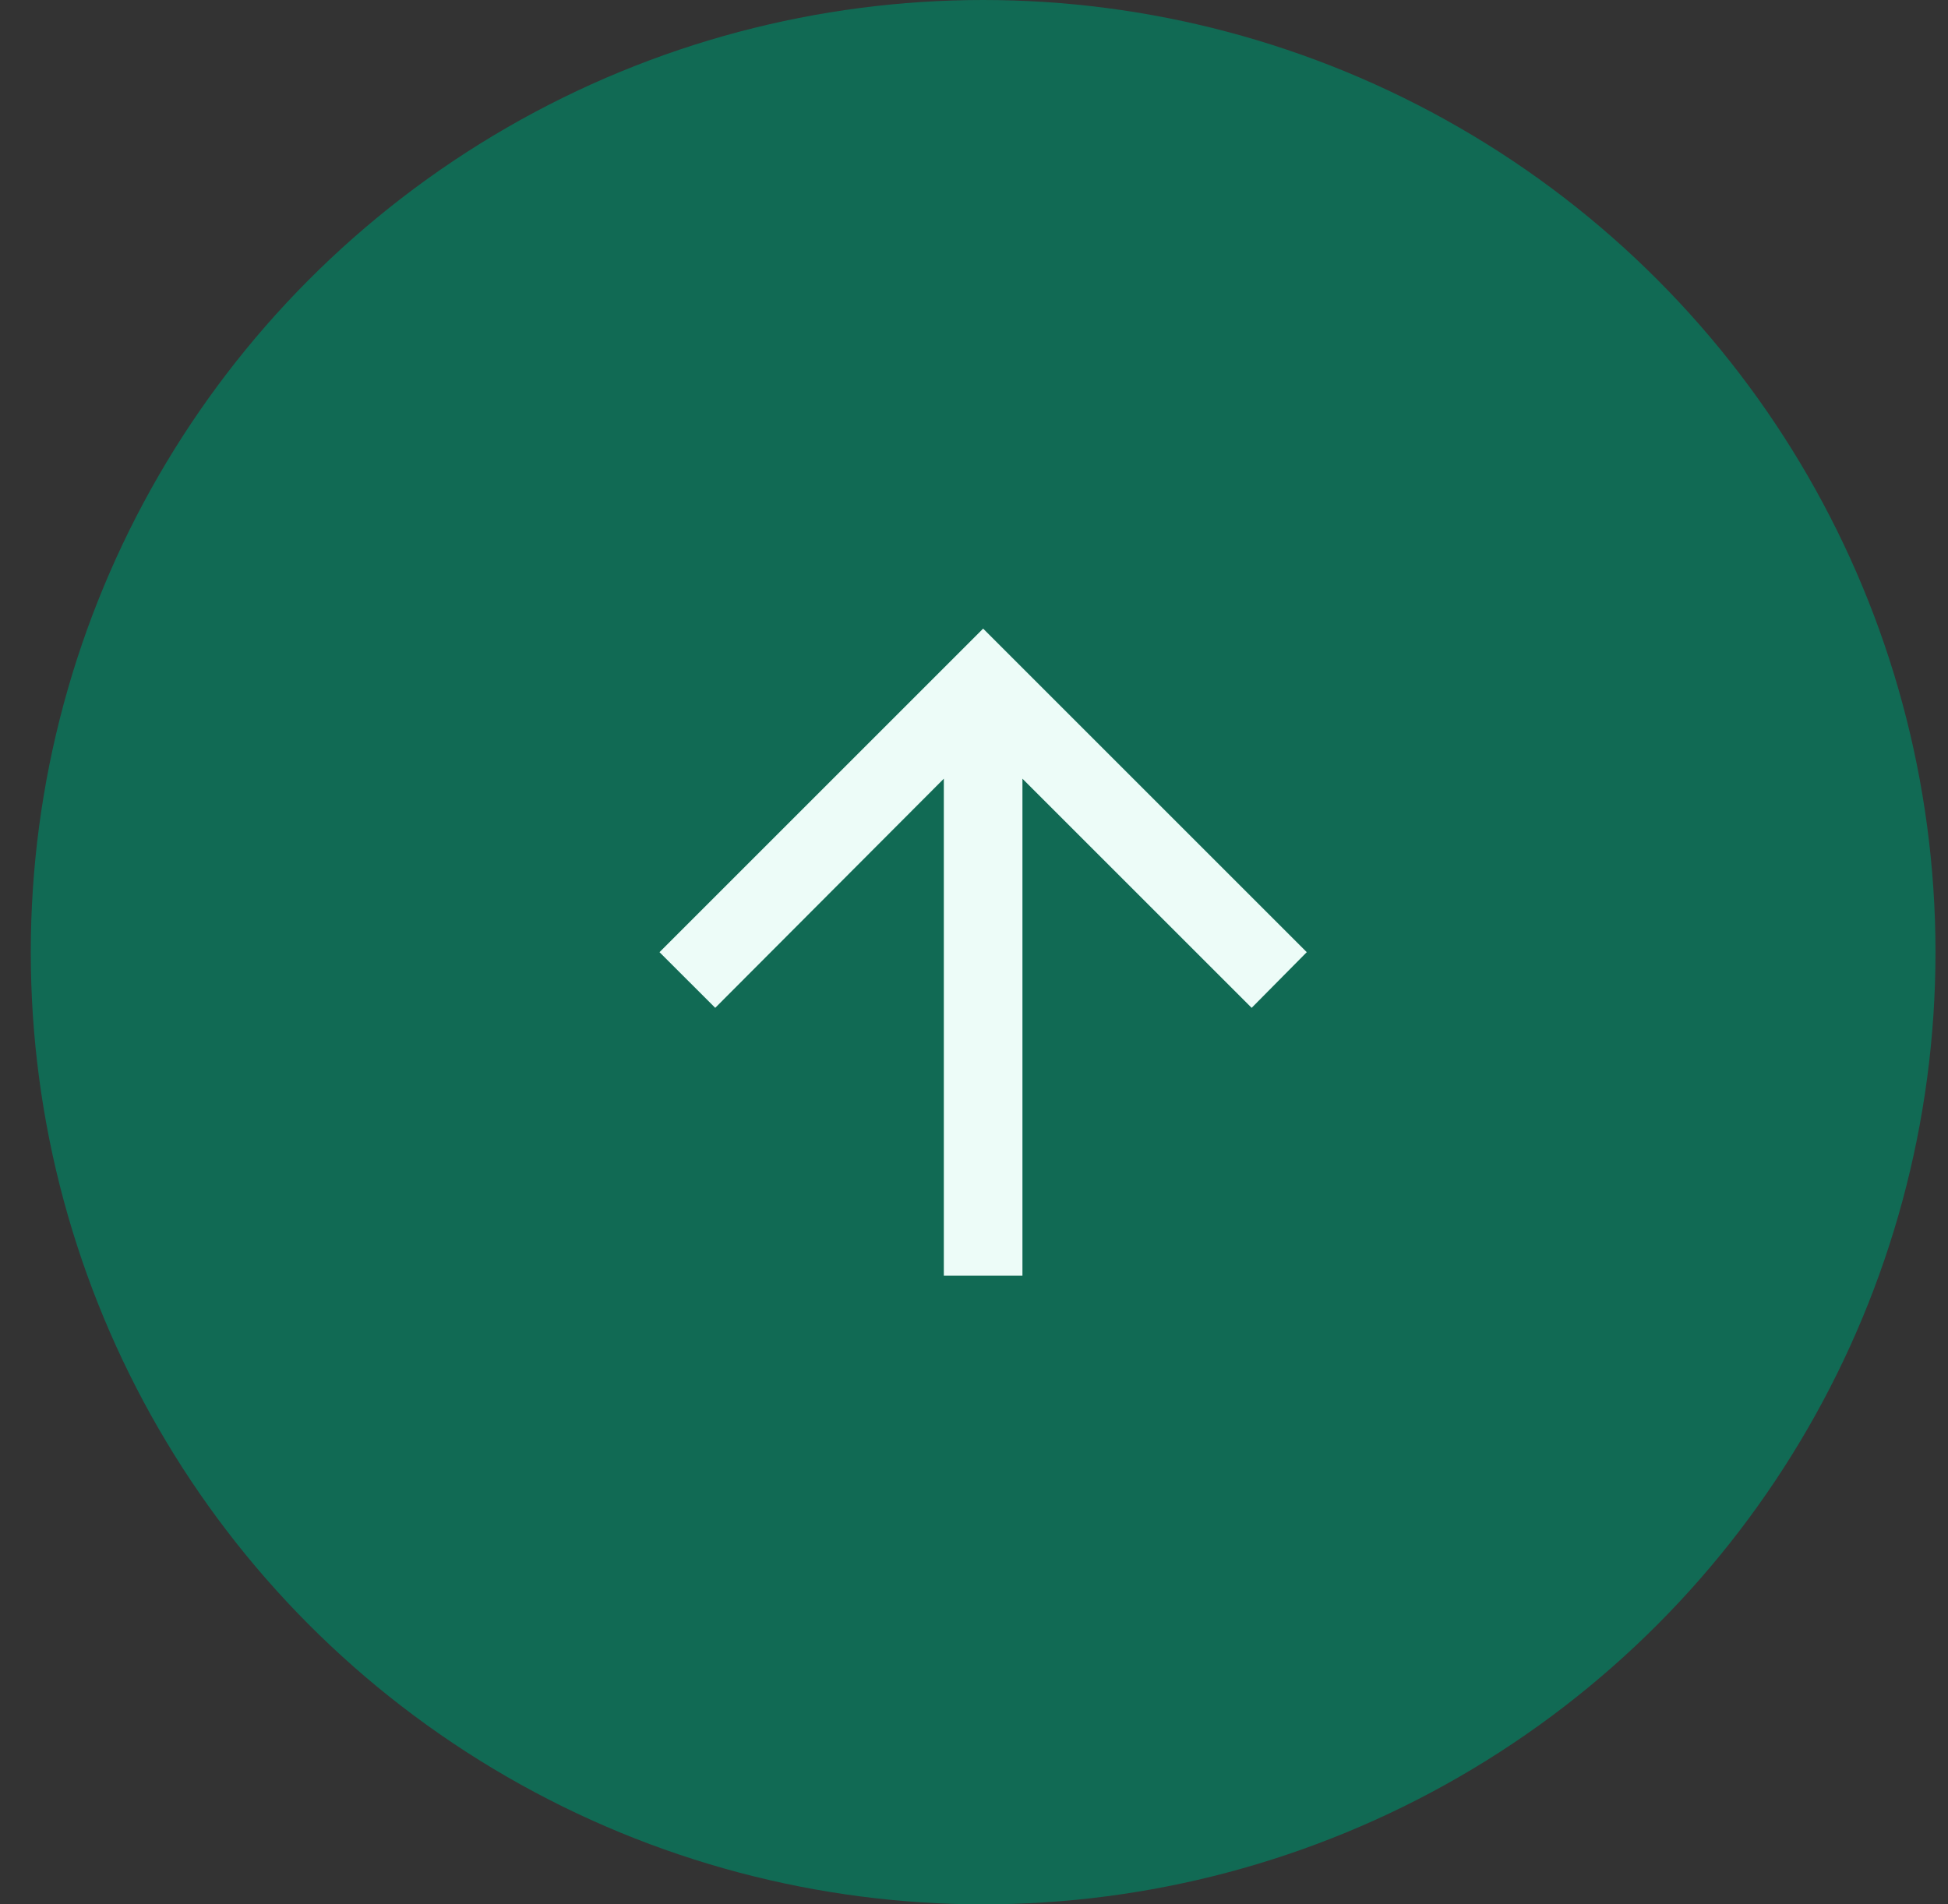 <svg width="45" height="44" viewBox="0 0 45 44" fill="none" xmlns="http://www.w3.org/2000/svg">
<rect x="0" y="0" width="45" height="44" fill="#333333" stroke="none"/>
<circle cx="22.711" cy="22" r="22" fill="#116A54"/>
<path d="M21.803 29.476V17.992L16.522 23.286L15.235 22L22.711 14.524L30.187 22L28.914 23.286L23.619 17.992V29.476H21.803Z" fill="#EDFCF8"/>
</svg>
